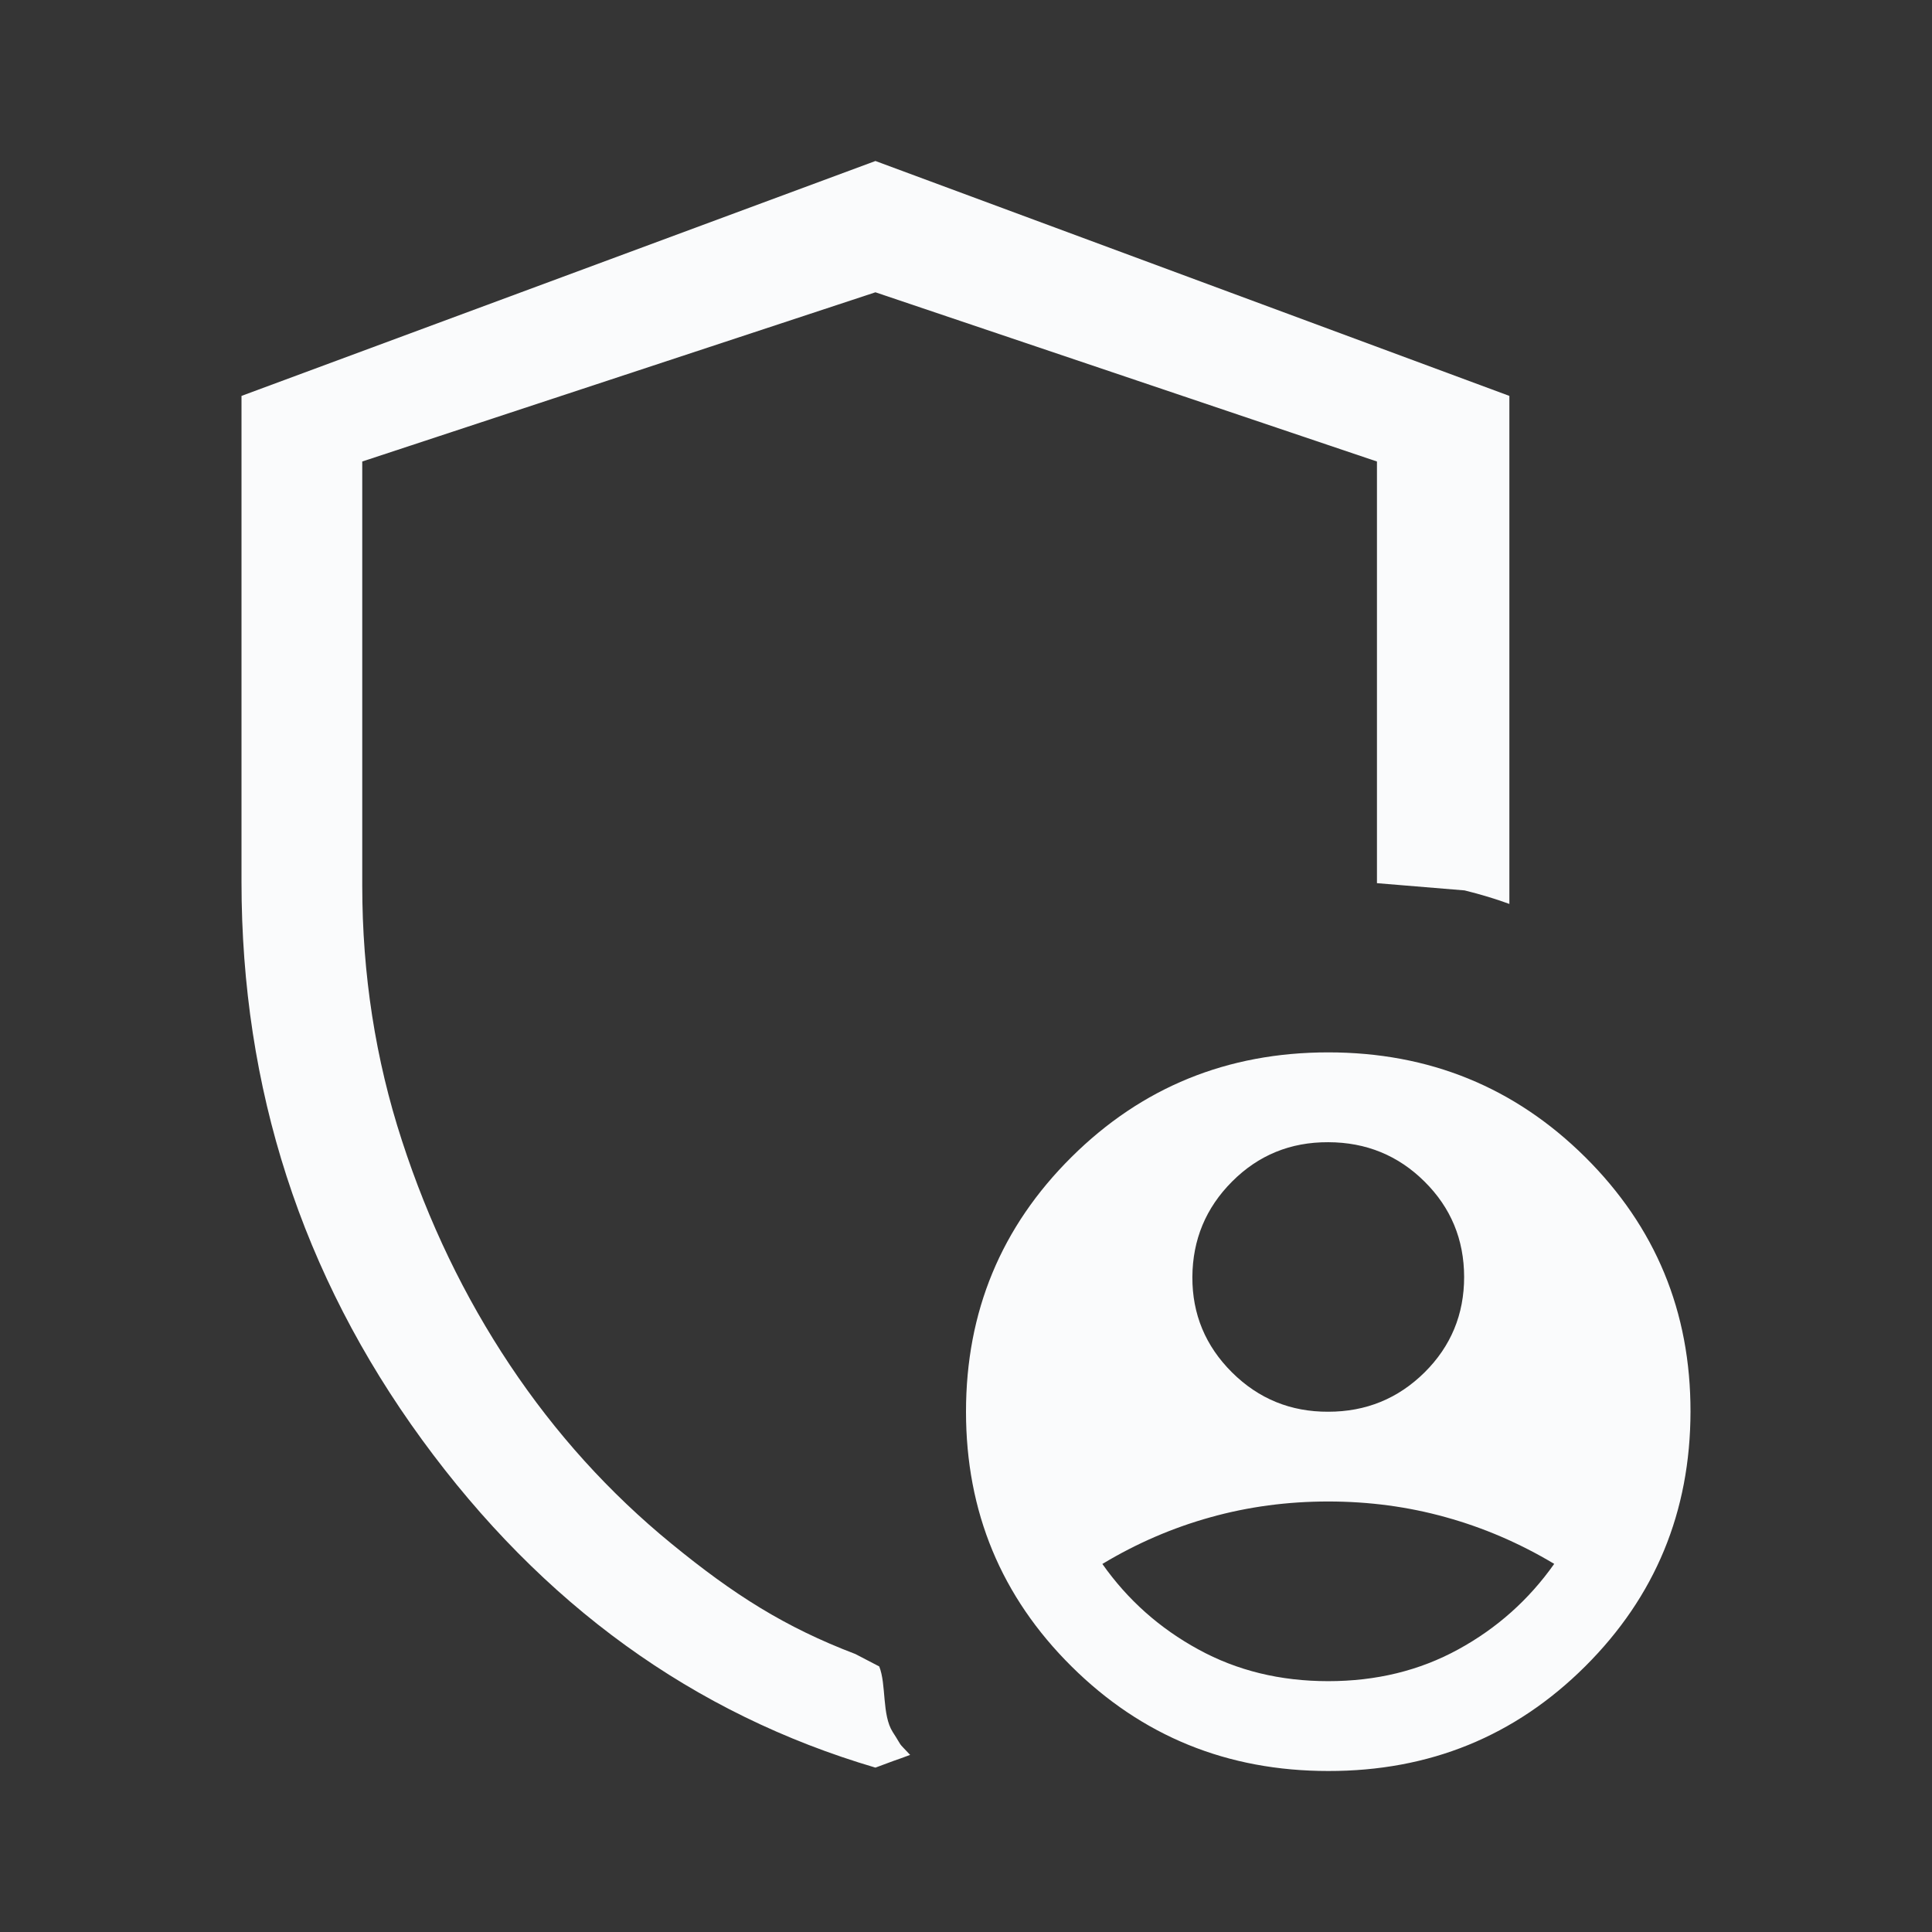 <svg width="24" height="24" viewBox="0 0 24 24" fill="none" xmlns="http://www.w3.org/2000/svg">
<rect x="0" y="0" width="24" height="24" fill="#333333" stroke="none"/>
<rect width="24" height="24" fill="white" fill-opacity="0.01"/>
<path d="M16.5 17.537C16.969 17.537 17.367 17.374 17.696 17.049C18.024 16.724 18.188 16.328 18.188 15.863C18.187 15.397 18.023 15.002 17.696 14.678C17.369 14.353 16.97 14.19 16.5 14.189C16.03 14.187 15.632 14.35 15.305 14.678C14.979 15.005 14.815 15.4 14.812 15.863C14.81 16.325 14.975 16.721 15.305 17.049C15.636 17.377 16.034 17.539 16.5 17.537ZM16.5 20.884C17.096 20.884 17.634 20.753 18.114 20.49C18.594 20.228 18.992 19.873 19.307 19.427C18.879 19.171 18.431 18.978 17.962 18.848C17.494 18.717 17.006 18.652 16.5 18.652C15.994 18.652 15.506 18.717 15.037 18.848C14.569 18.978 14.121 19.171 13.694 19.428C14.008 19.874 14.406 20.228 14.887 20.49C15.366 20.753 15.904 20.884 16.5 20.884ZM10.875 21.958C8.614 21.292 6.737 19.934 5.242 17.884C3.747 15.833 3 13.523 3 10.953V4.918L10.875 2L18.75 4.918V11.229C18.581 11.167 18.396 11.111 18.194 11.061L17.105 10.971V5.733L10.875 3.631L4.5 5.733V11C4.5 12.103 4.664 13.16 4.993 14.169C5.321 15.179 5.768 16.108 6.334 16.957C6.9 17.805 7.569 18.545 8.342 19.177C9.114 19.809 9.749 20.213 10.626 20.547L10.922 20.701C11.012 20.924 10.954 21.304 11.09 21.516C11.225 21.725 11.133 21.616 11.306 21.8C11.229 21.829 11.157 21.855 11.09 21.878L10.875 21.958ZM16.5 22C15.247 22 14.184 21.567 13.311 20.701C12.437 19.834 12 18.779 12 17.537C12 16.294 12.437 15.24 13.311 14.373C14.184 13.506 15.248 13.073 16.5 13.073C17.753 13.073 18.816 13.506 19.691 14.373C20.565 15.24 21.002 16.294 21 17.537C20.998 18.779 20.562 19.834 19.691 20.701C18.819 21.569 17.756 22.002 16.5 22Z" fill="#FAFBFC"/>
</svg>
